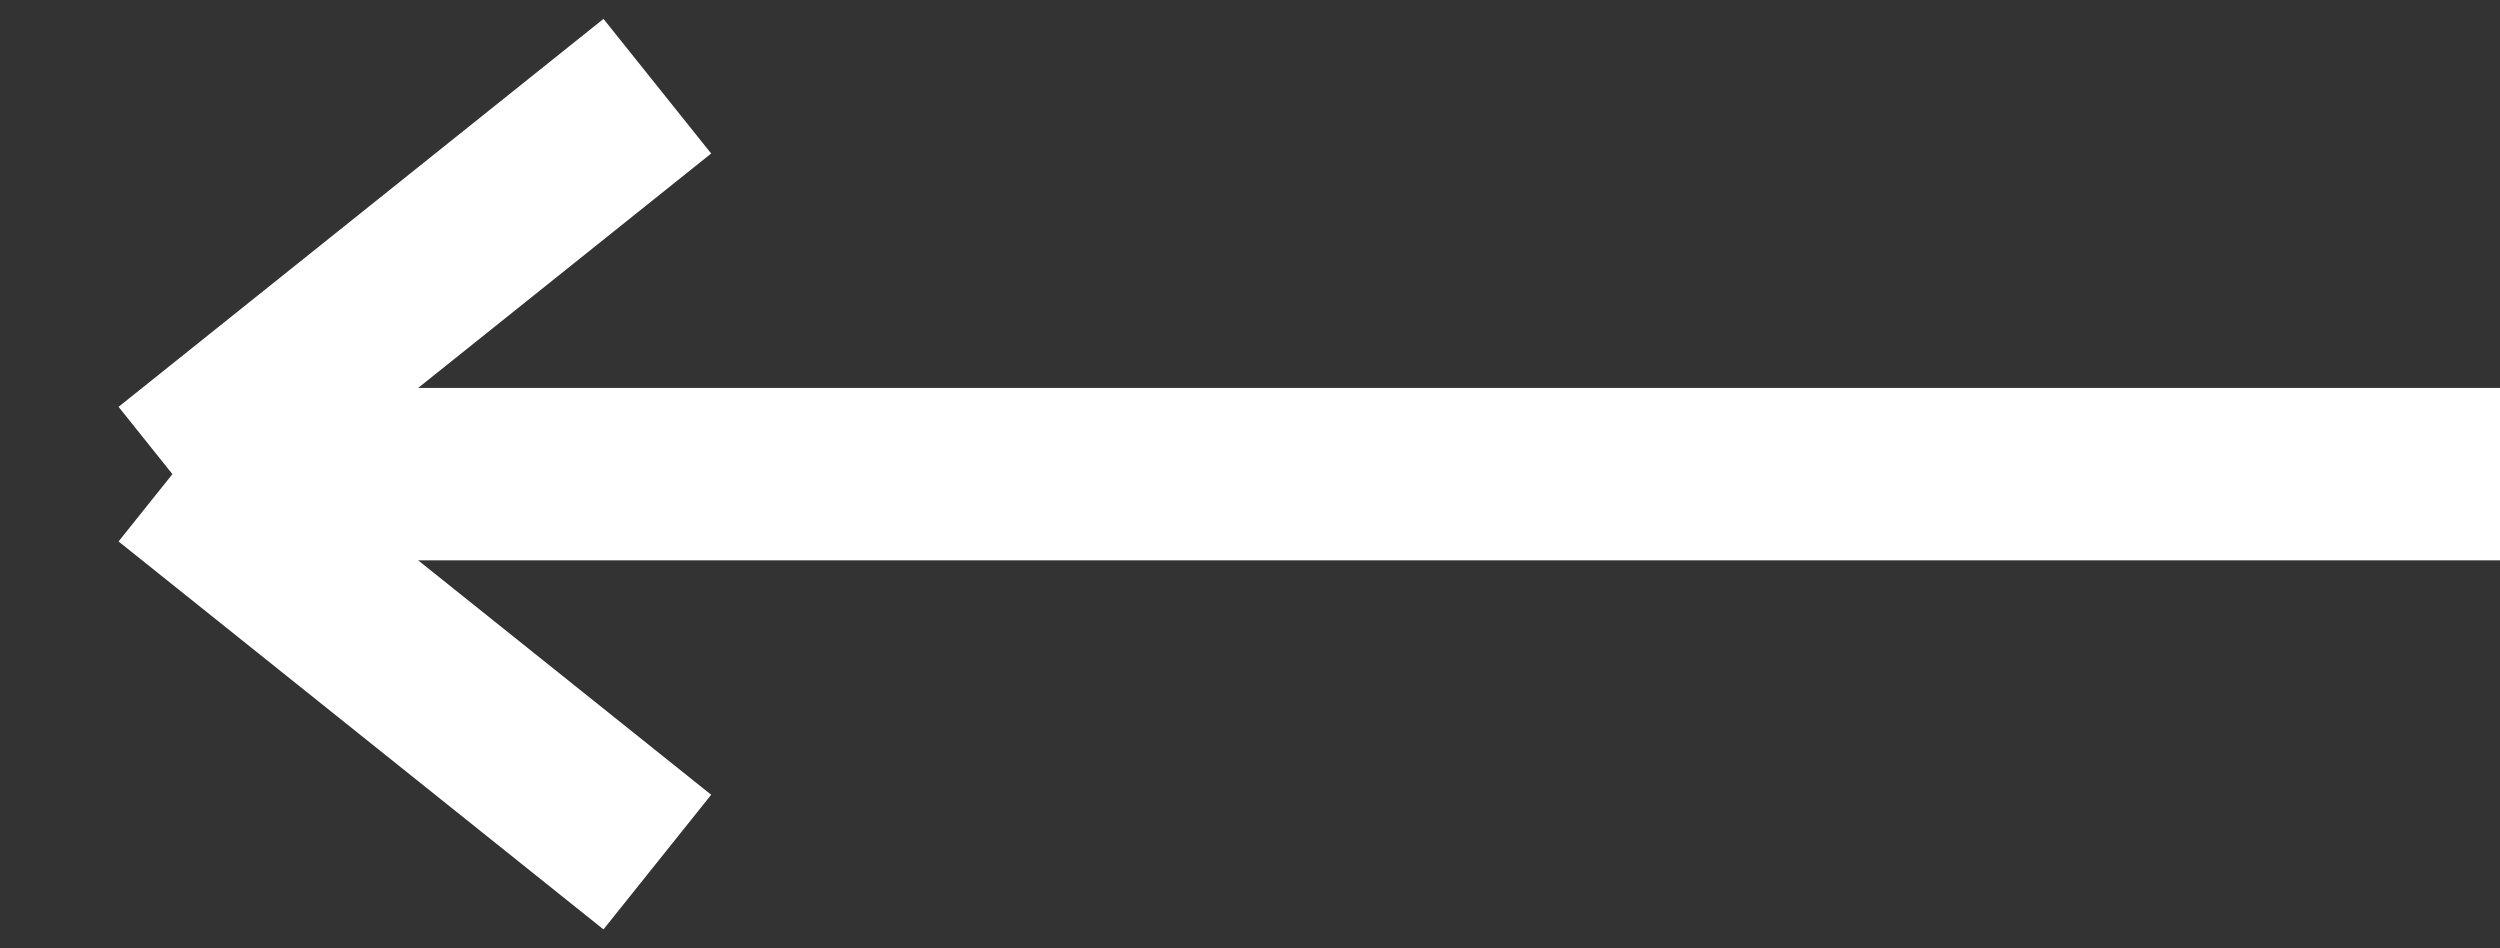 <svg width="29" height="11" viewBox="0 0 29 11" fill="none" xmlns="http://www.w3.org/2000/svg"><rect x="0" y="0" width="29" height="11" fill="#333333" stroke="none"/><path d="M29 5.5H2m0 0L7.625 1M2 5.5L7.625 10" stroke="#fff" stroke-width="2"/></svg>
